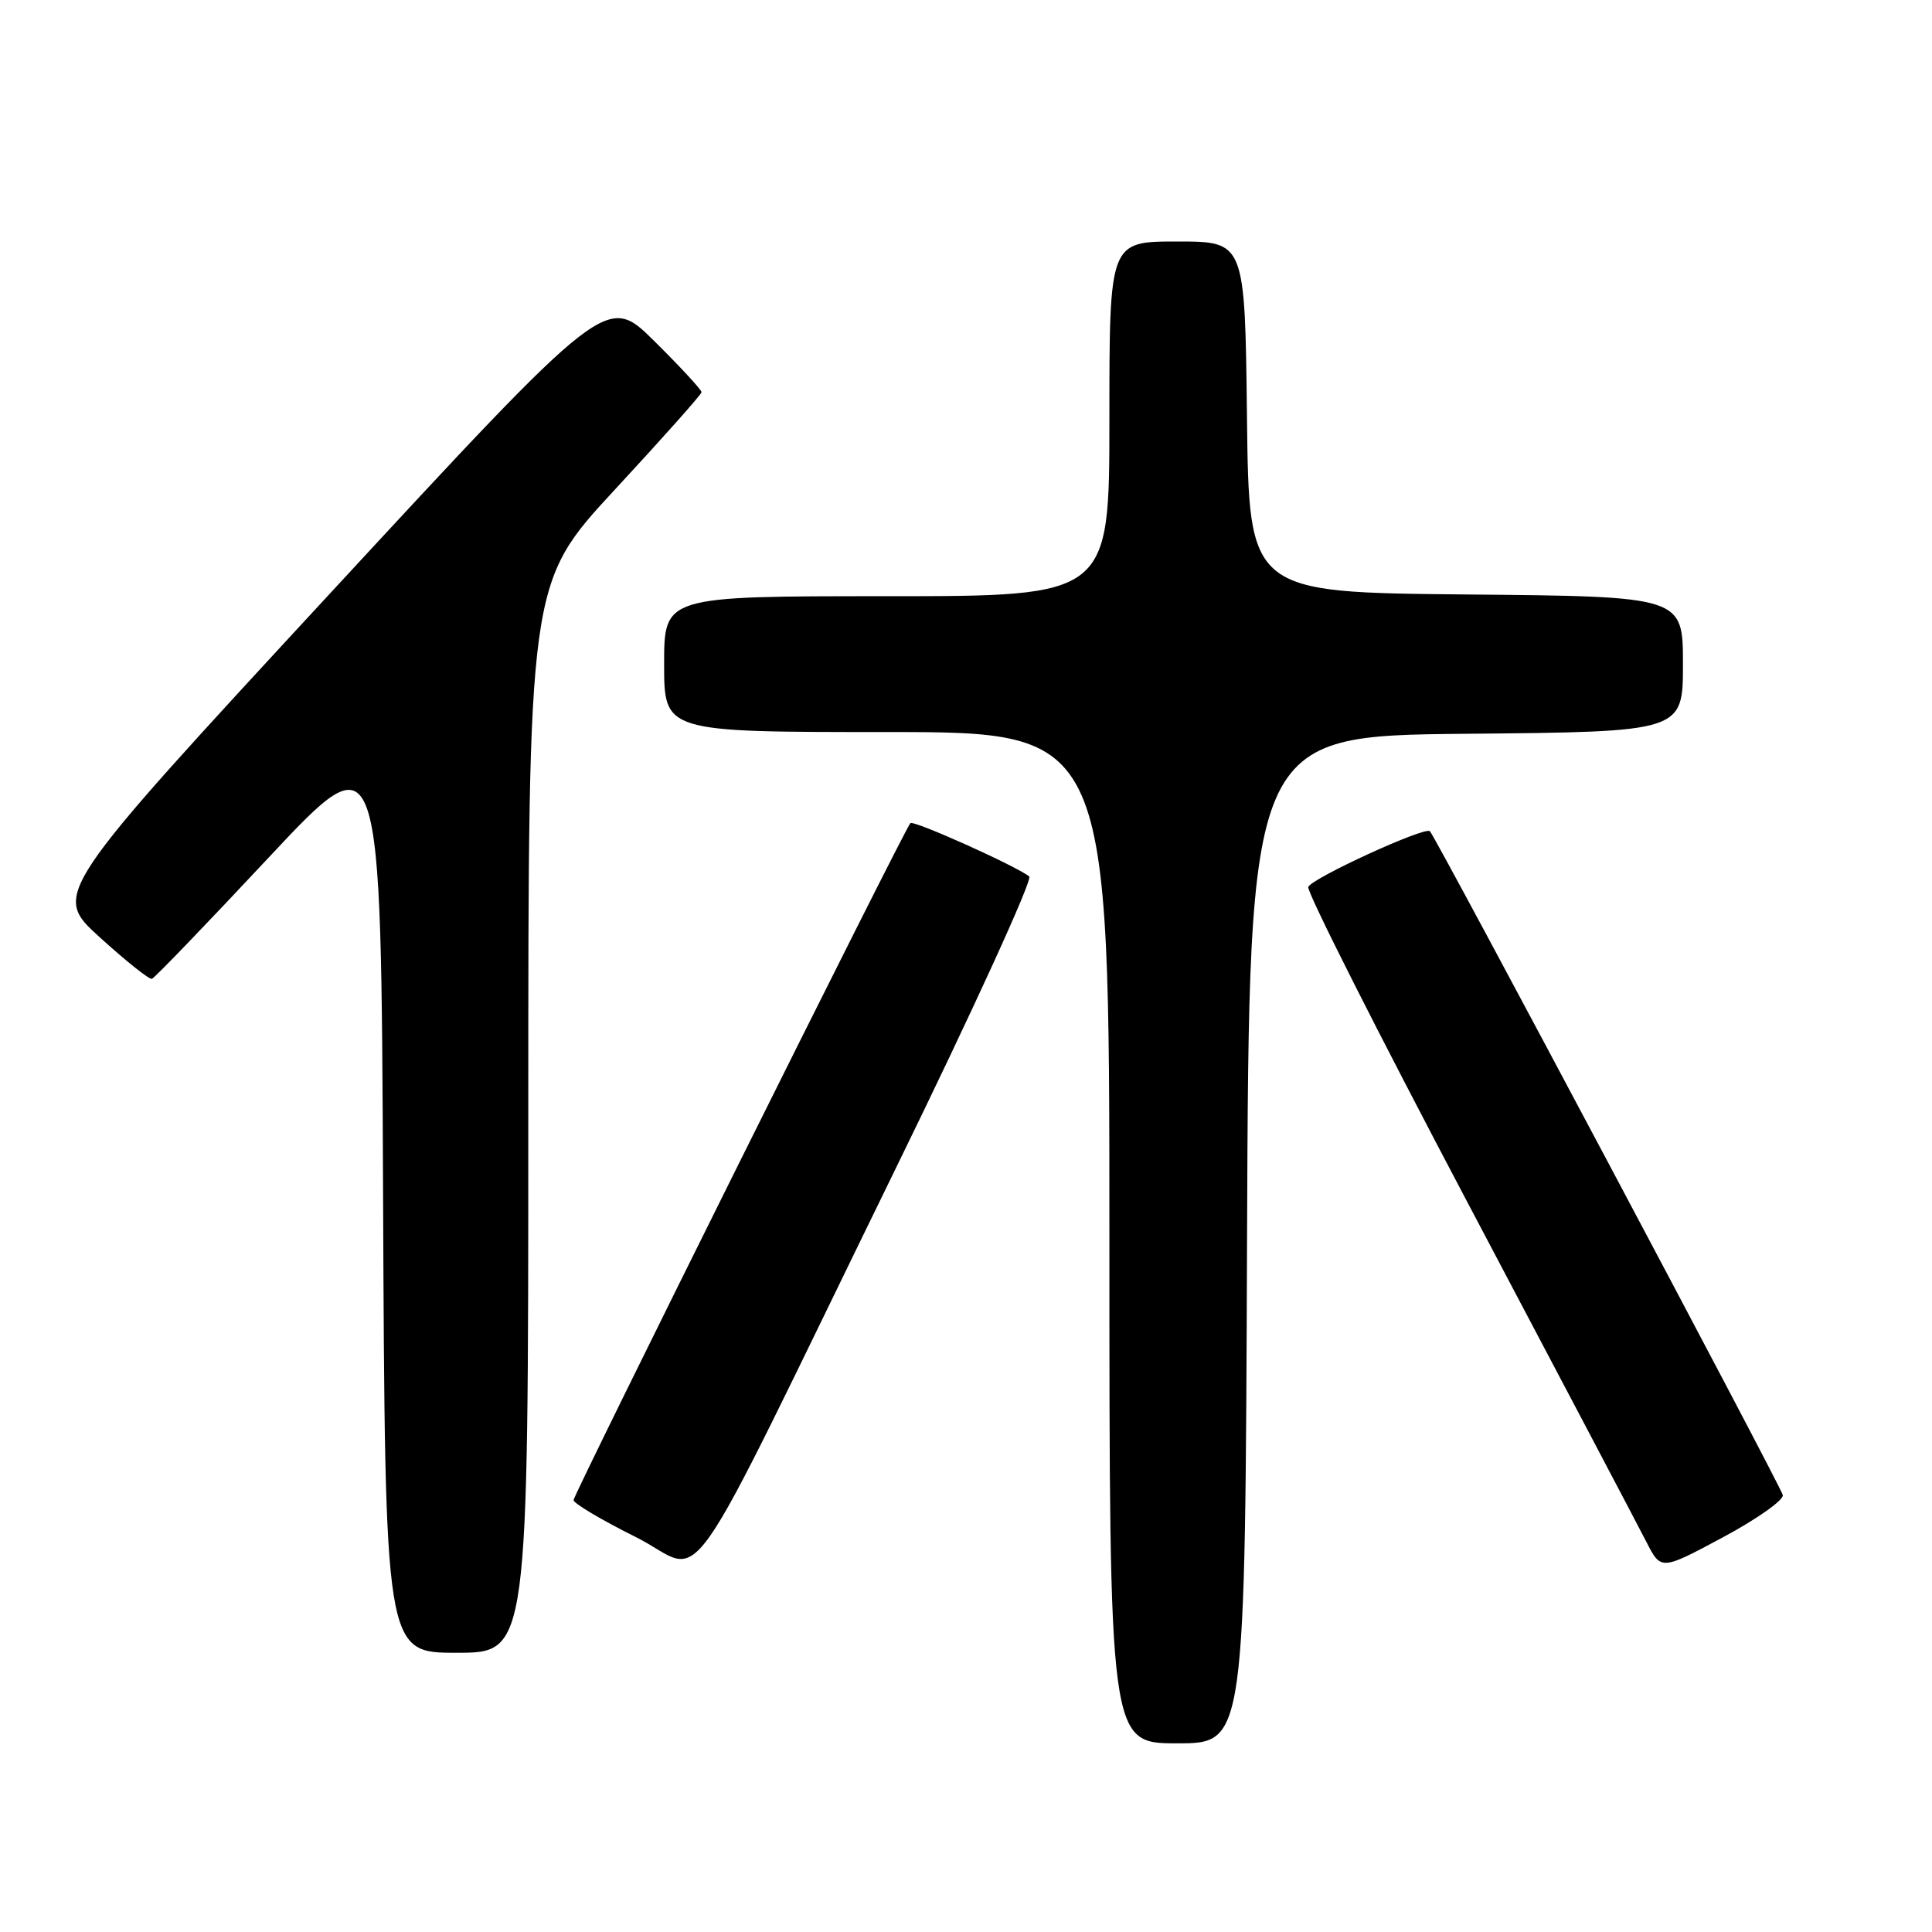 <?xml version="1.0" encoding="UTF-8" standalone="no"?>
<!DOCTYPE svg PUBLIC "-//W3C//DTD SVG 1.1//EN" "http://www.w3.org/Graphics/SVG/1.1/DTD/svg11.dtd" >
<svg xmlns="http://www.w3.org/2000/svg" xmlns:xlink="http://www.w3.org/1999/xlink" version="1.1" viewBox="0 0 256 256">
 <g >
 <path fill="currentColor"
d=" M 165.24 164.25 C 165.50 97.50 165.50 97.50 194.25 97.23 C 223.00 96.97 223.00 96.97 223.00 88.00 C 223.00 79.03 223.00 79.03 194.25 78.77 C 165.50 78.50 165.50 78.50 165.23 55.25 C 164.96 32.00 164.96 32.00 155.98 32.00 C 147.00 32.00 147.00 32.00 147.00 55.50 C 147.00 79.00 147.00 79.00 117.50 79.00 C 88.00 79.00 88.00 79.00 88.00 88.00 C 88.00 97.00 88.00 97.00 117.50 97.00 C 147.00 97.00 147.00 97.00 147.00 164.00 C 147.00 231.00 147.00 231.00 155.99 231.00 C 164.99 231.00 164.99 231.00 165.24 164.25 Z  M 70.00 148.14 C 70.00 77.28 70.00 77.28 81.46 64.89 C 87.77 58.08 92.95 52.26 92.96 51.97 C 92.98 51.68 90.17 48.63 86.70 45.20 C 80.41 38.96 80.41 38.96 43.66 78.71 C 6.92 118.47 6.92 118.47 13.21 124.19 C 16.67 127.33 19.78 129.82 20.13 129.70 C 20.48 129.59 27.45 122.35 35.63 113.60 C 50.50 97.71 50.50 97.71 50.76 158.35 C 51.02 219.00 51.02 219.00 60.51 219.00 C 70.00 219.00 70.00 219.00 70.00 148.14 Z  M 118.75 154.70 C 128.93 133.88 136.86 116.53 136.38 116.14 C 134.69 114.77 121.03 108.63 120.63 109.07 C 119.82 109.93 76.00 198.01 76.00 198.77 C 76.00 199.20 79.71 201.41 84.25 203.67 C 93.86 208.45 89.36 214.84 118.75 154.70 Z  M 236.23 198.10 C 235.97 196.91 190.25 110.92 189.47 110.14 C 188.82 109.48 173.79 116.38 173.35 117.53 C 173.12 118.12 182.67 137.03 194.57 159.55 C 206.47 182.07 217.08 202.21 218.15 204.30 C 220.09 208.10 220.09 208.10 228.30 203.70 C 232.81 201.28 236.38 198.76 236.23 198.10 Z "/>
</g>
</svg>